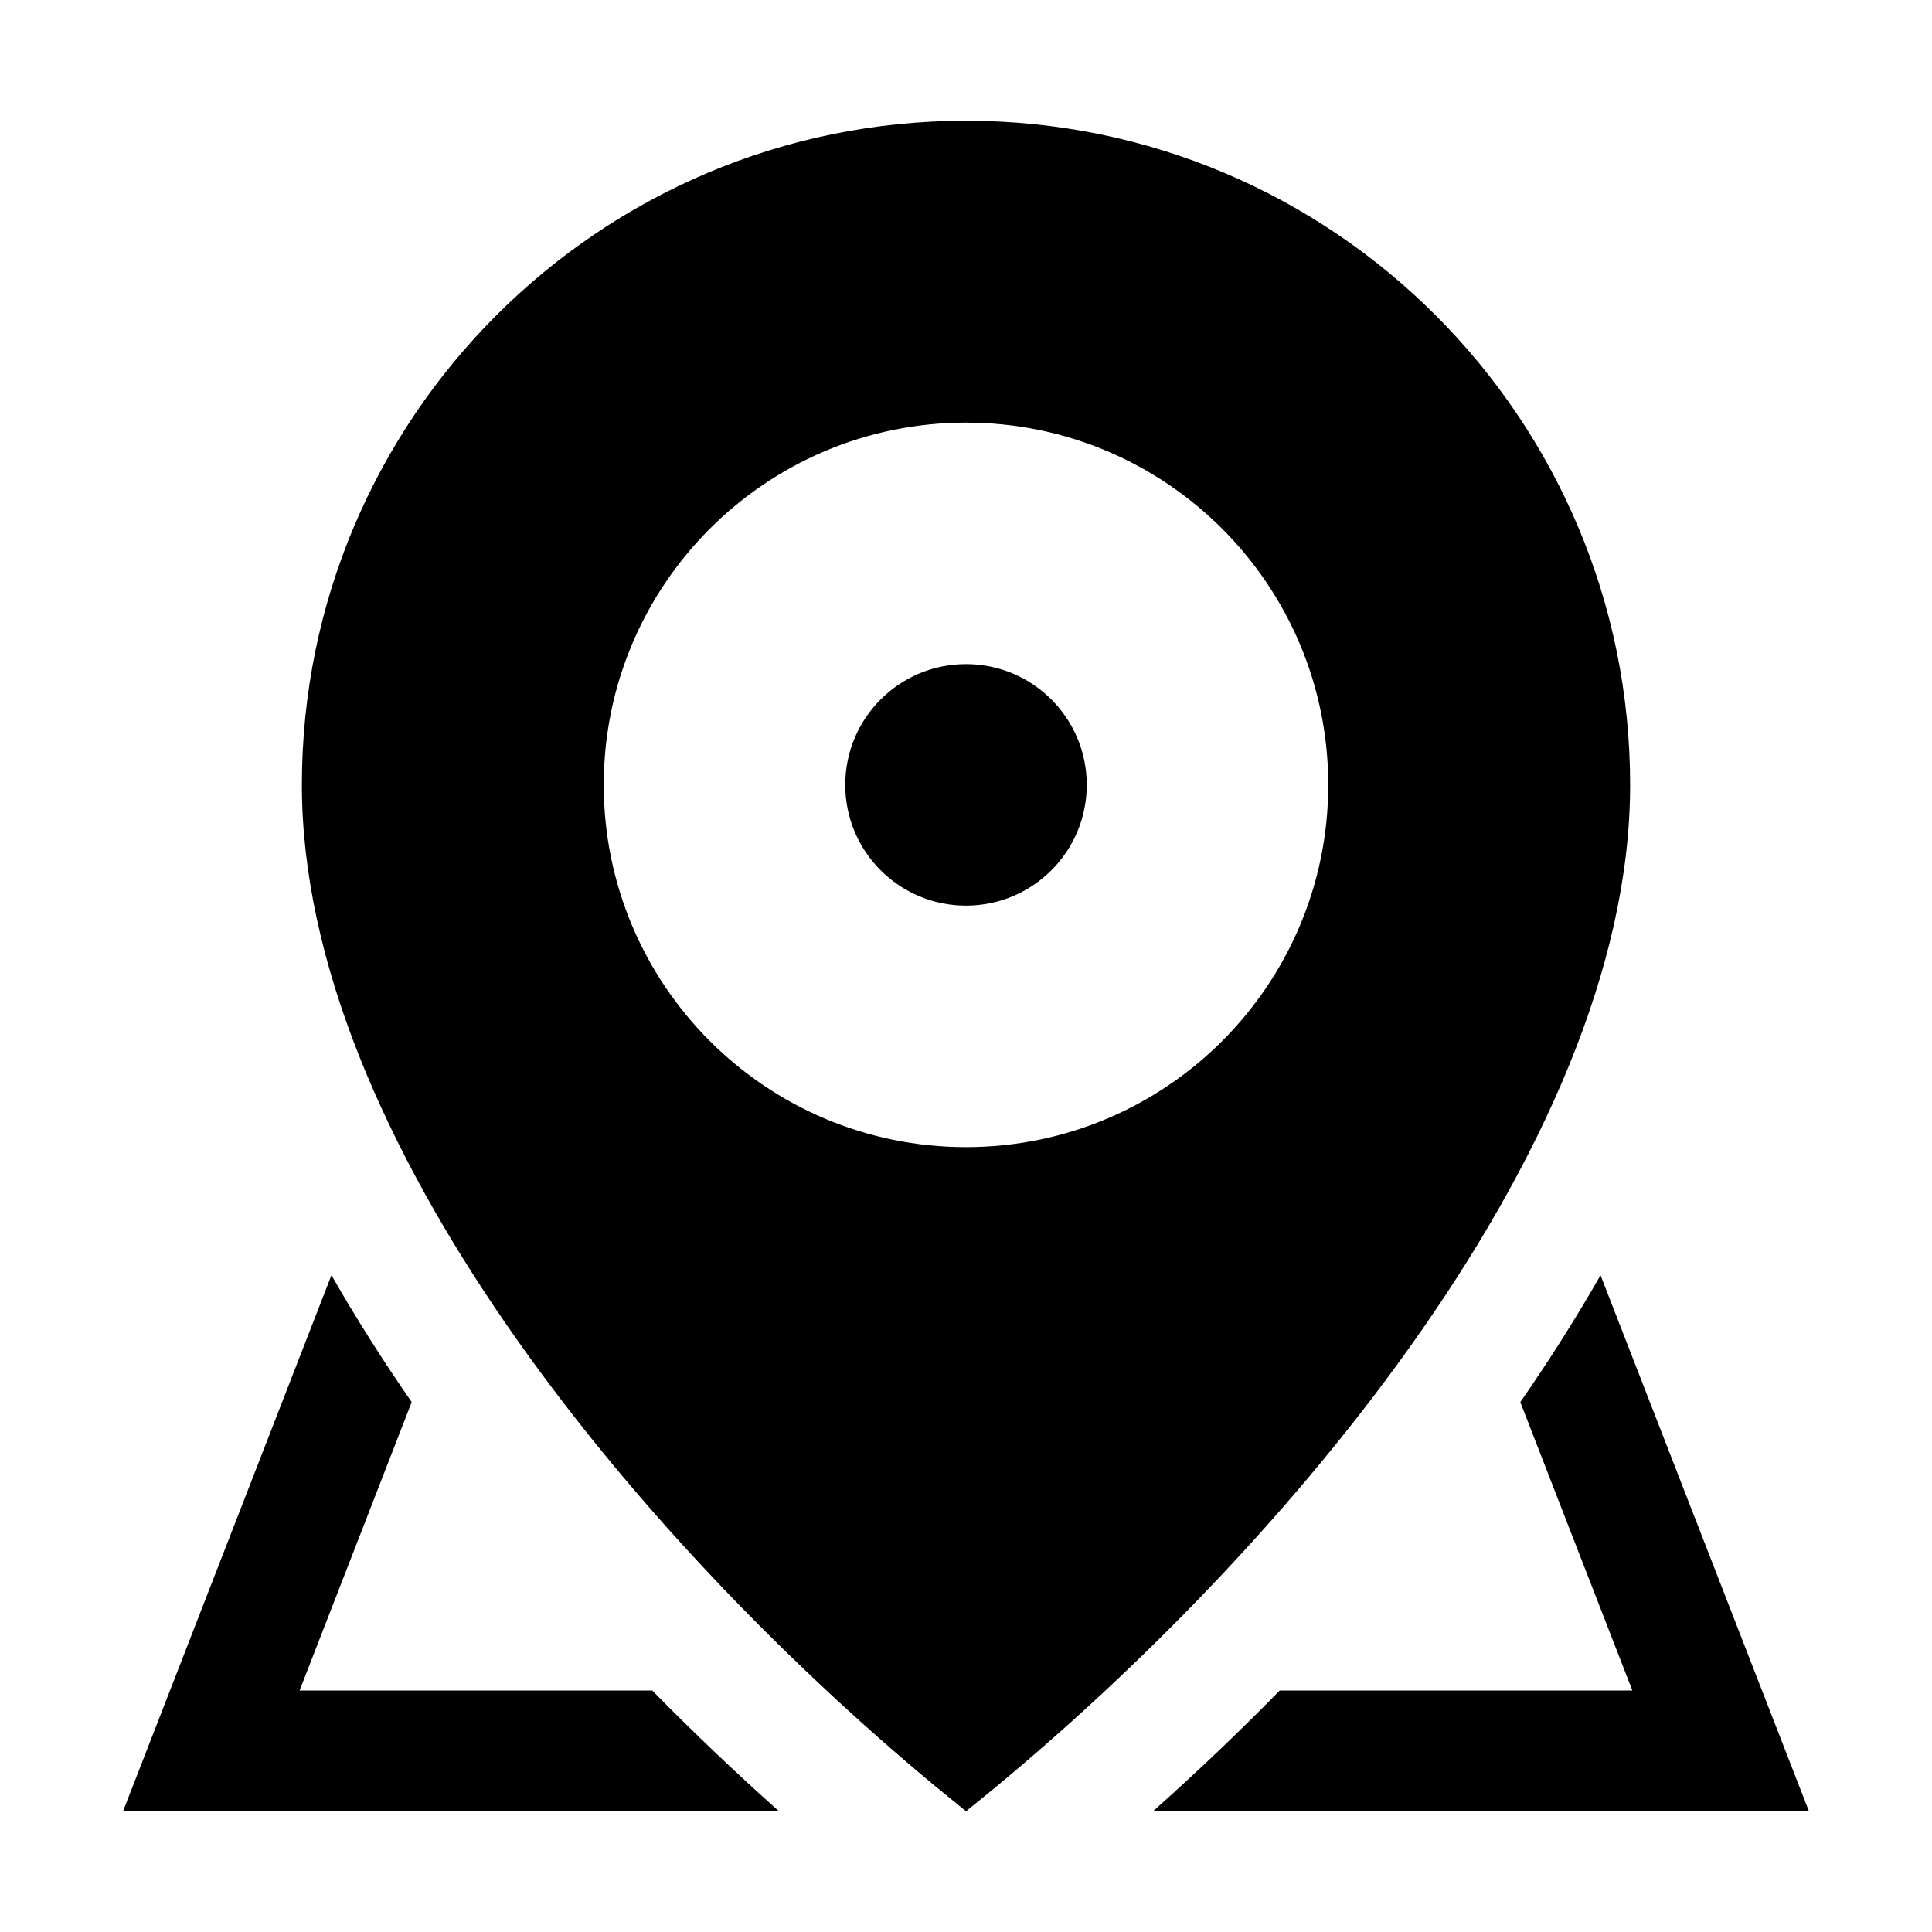 <svg xmlns="http://www.w3.org/2000/svg" width="32px" height="32px" viewBox="0 0 32 32" version="1.1">
    <title>fill-new-location-map</title>
    <g id="fill-new-location-map" stroke-width="1" fill-rule="evenodd">
        <path d="M16,2 C22.075,2 27,6.925 27,13 C27,19.075 21,26 16,30 L15.451,29.552 C10.572,25.497 5,18.854 5,13 C5,6.925 9.925,2 16,2 Z M5.49,21.121 C5.892,21.825 6.336,22.527 6.819,23.223 L4.962,28 L10.803,28 C11.474,28.684 12.175,29.352 12.902,30 L2.038,30 L5.49,21.121 Z M26.51,21.122 L29.962,30 L19.098,30 C19.825,29.352 20.526,28.684 21.197,28 L27.037,28 L25.181,23.224 C25.663,22.528 26.108,21.826 26.51,21.122 Z M16,7 C12.686,7 10,9.686 10,13 C10,16.314 12.686,19 16,19 C19.314,19 22,16.314 22,13 C22,9.686 19.314,7 16,7 Z M16,11 C17.105,11 18,11.895 18,13 C18,14.105 17.105,15 16,15 C14.895,15 14,14.105 14,13 C14,11.895 14.895,11 16,11 Z" id="&#24418;&#29366;" />
    </g>
</svg>
